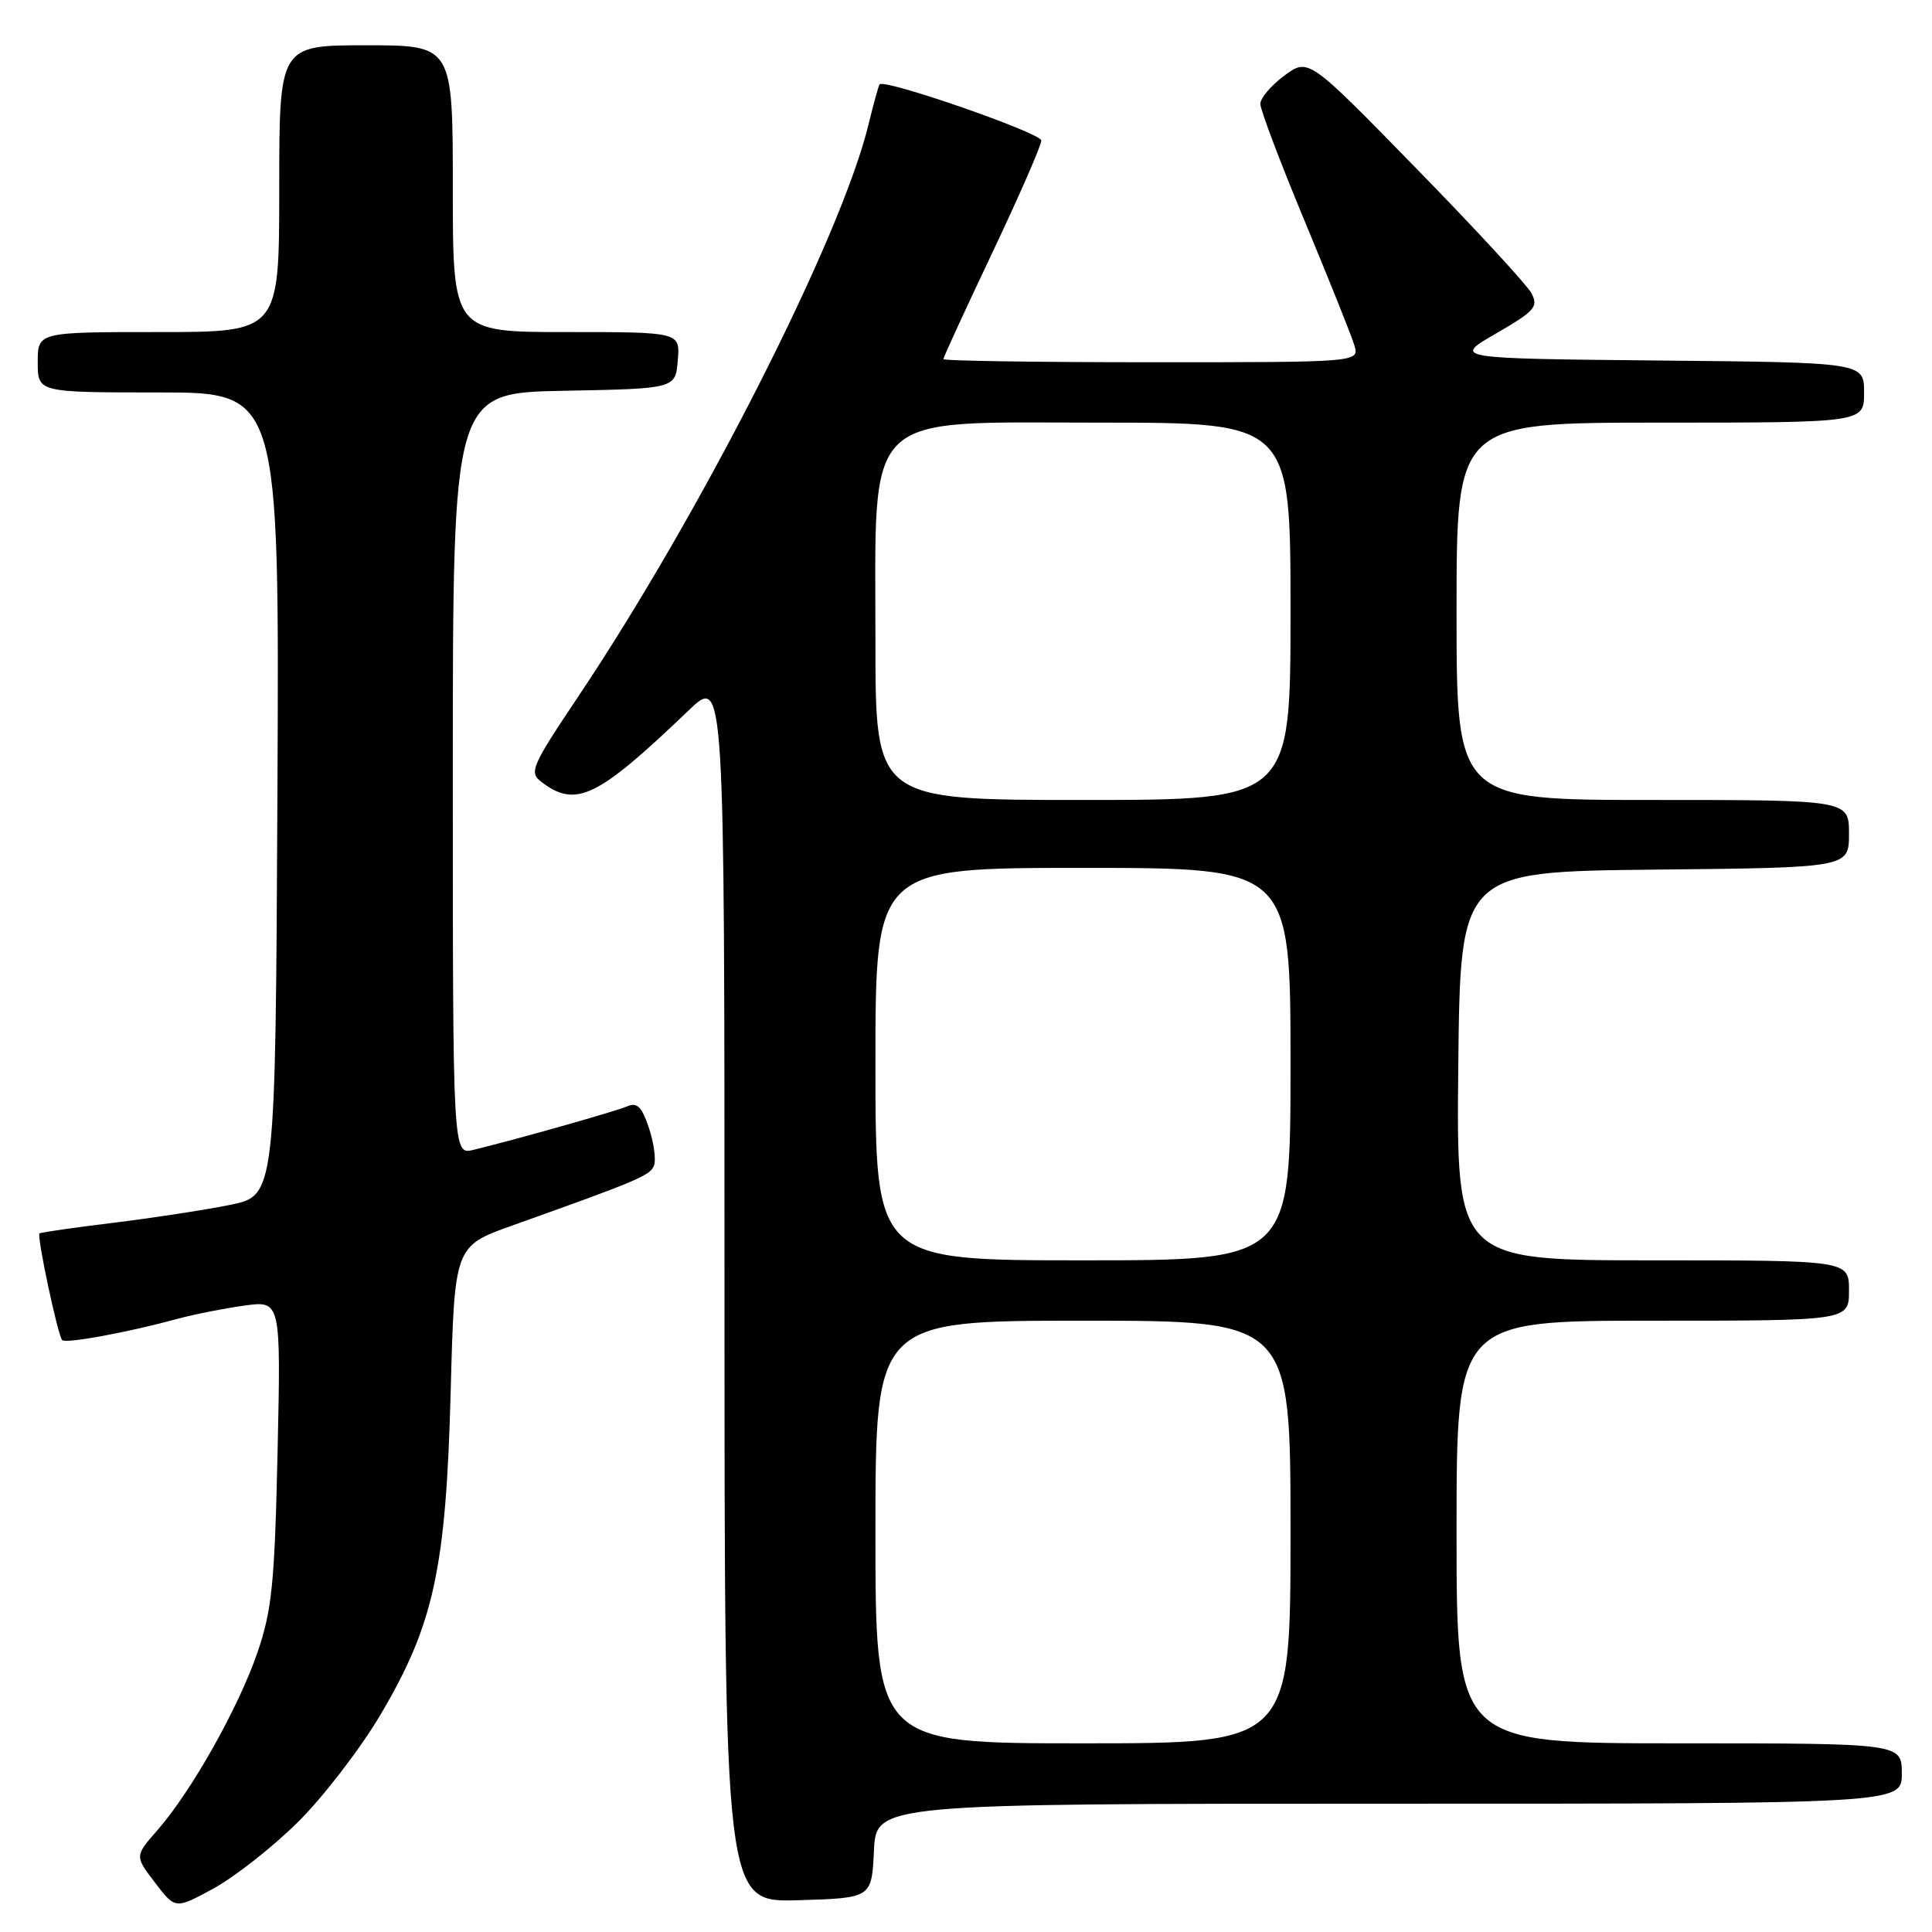 <?xml version="1.0" encoding="UTF-8" standalone="no"?>
<!DOCTYPE svg PUBLIC "-//W3C//DTD SVG 1.1//EN" "http://www.w3.org/Graphics/SVG/1.1/DTD/svg11.dtd" >
<svg xmlns="http://www.w3.org/2000/svg" xmlns:xlink="http://www.w3.org/1999/xlink" version="1.1" viewBox="0 0 256 256">
 <g >
 <path fill="currentColor"
d=" M 39.41 241.50 C 42.76 238.20 47.70 231.79 50.39 227.25 C 57.49 215.27 59.10 207.86 59.72 184.31 C 60.23 165.12 60.23 165.12 67.87 162.39 C 84.55 156.44 86.16 155.76 86.66 154.44 C 86.95 153.70 86.65 151.46 85.99 149.47 C 85.07 146.69 84.42 146.03 83.15 146.58 C 81.60 147.25 68.84 150.87 62.75 152.36 C 60.00 153.04 60.00 153.04 60.00 102.55 C 60.00 52.05 60.00 52.05 74.75 51.78 C 89.50 51.50 89.50 51.50 89.81 47.75 C 90.12 44.00 90.12 44.00 75.06 44.00 C 60.00 44.00 60.00 44.00 60.00 25.00 C 60.00 6.00 60.00 6.00 48.50 6.00 C 37.00 6.00 37.00 6.00 37.00 25.00 C 37.00 44.00 37.00 44.00 21.00 44.00 C 5.00 44.00 5.00 44.00 5.00 48.00 C 5.00 52.00 5.00 52.00 21.01 52.00 C 37.02 52.00 37.02 52.00 36.76 105.21 C 36.50 158.42 36.50 158.42 30.50 159.65 C 27.20 160.32 20.23 161.39 15.00 162.03 C 9.78 162.66 5.38 163.30 5.23 163.44 C 4.86 163.80 7.67 177.01 8.24 177.57 C 8.73 178.06 16.89 176.56 23.50 174.76 C 25.70 174.16 29.69 173.37 32.36 173.00 C 37.22 172.33 37.22 172.33 36.78 192.41 C 36.39 209.87 36.04 213.35 34.10 219.00 C 31.58 226.33 25.34 237.40 20.85 242.52 C 17.85 245.94 17.85 245.94 20.54 249.46 C 23.23 252.99 23.23 252.99 28.28 250.24 C 31.05 248.73 36.07 244.80 39.41 241.50 Z  M 115.80 245.25 C 116.10 239.00 116.10 239.00 184.05 239.00 C 252.00 239.00 252.00 239.00 252.00 235.00 C 252.00 231.00 252.00 231.00 222.50 231.00 C 193.00 231.00 193.00 231.00 193.00 203.00 C 193.00 175.00 193.00 175.00 219.00 175.00 C 245.00 175.00 245.00 175.00 245.00 171.00 C 245.00 167.00 245.00 167.00 218.98 167.00 C 192.97 167.00 192.97 167.00 193.23 141.25 C 193.50 115.50 193.50 115.50 219.25 115.23 C 245.00 114.97 245.00 114.97 245.00 110.48 C 245.00 106.00 245.00 106.00 219.00 106.00 C 193.00 106.00 193.00 106.00 193.00 81.00 C 193.00 56.00 193.00 56.00 220.00 56.00 C 247.00 56.00 247.00 56.00 247.00 52.02 C 247.00 48.03 247.00 48.03 219.75 47.77 C 192.50 47.50 192.50 47.50 198.25 44.18 C 203.39 41.20 203.88 40.65 202.91 38.83 C 202.31 37.72 195.42 30.25 187.59 22.24 C 173.37 7.67 173.37 7.67 170.18 10.02 C 168.43 11.32 167.00 13.00 167.00 13.77 C 167.00 14.54 169.65 21.54 172.89 29.33 C 176.13 37.12 179.09 44.51 179.46 45.75 C 180.13 48.00 180.13 48.00 152.57 48.00 C 137.41 48.00 125.00 47.81 125.00 47.59 C 125.00 47.36 127.92 41.00 131.50 33.46 C 135.07 25.92 137.99 19.24 137.98 18.62 C 137.96 17.62 117.18 10.40 116.55 11.18 C 116.41 11.36 115.75 13.75 115.08 16.50 C 111.46 31.45 92.90 68.00 76.57 92.37 C 70.43 101.54 70.08 102.35 71.73 103.60 C 76.32 107.10 79.13 105.74 91.25 94.13 C 96.00 89.58 96.00 89.58 96.00 170.82 C 96.00 252.07 96.00 252.07 105.75 251.79 C 115.50 251.50 115.50 251.50 115.80 245.25 Z  M 116.00 203.00 C 116.00 175.00 116.00 175.00 143.50 175.00 C 171.00 175.00 171.00 175.00 171.00 203.00 C 171.00 231.00 171.00 231.00 143.50 231.00 C 116.00 231.00 116.00 231.00 116.00 203.00 Z  M 116.00 141.00 C 116.00 115.00 116.00 115.00 143.50 115.00 C 171.00 115.00 171.00 115.00 171.00 141.00 C 171.00 167.00 171.00 167.00 143.50 167.00 C 116.00 167.00 116.00 167.00 116.00 141.00 Z  M 116.00 85.09 C 116.00 54.03 113.99 56.00 145.69 56.00 C 171.00 56.00 171.00 56.00 171.00 81.00 C 171.00 106.00 171.00 106.00 143.50 106.00 C 116.00 106.00 116.00 106.00 116.00 85.09 Z "/>
</g>
</svg>